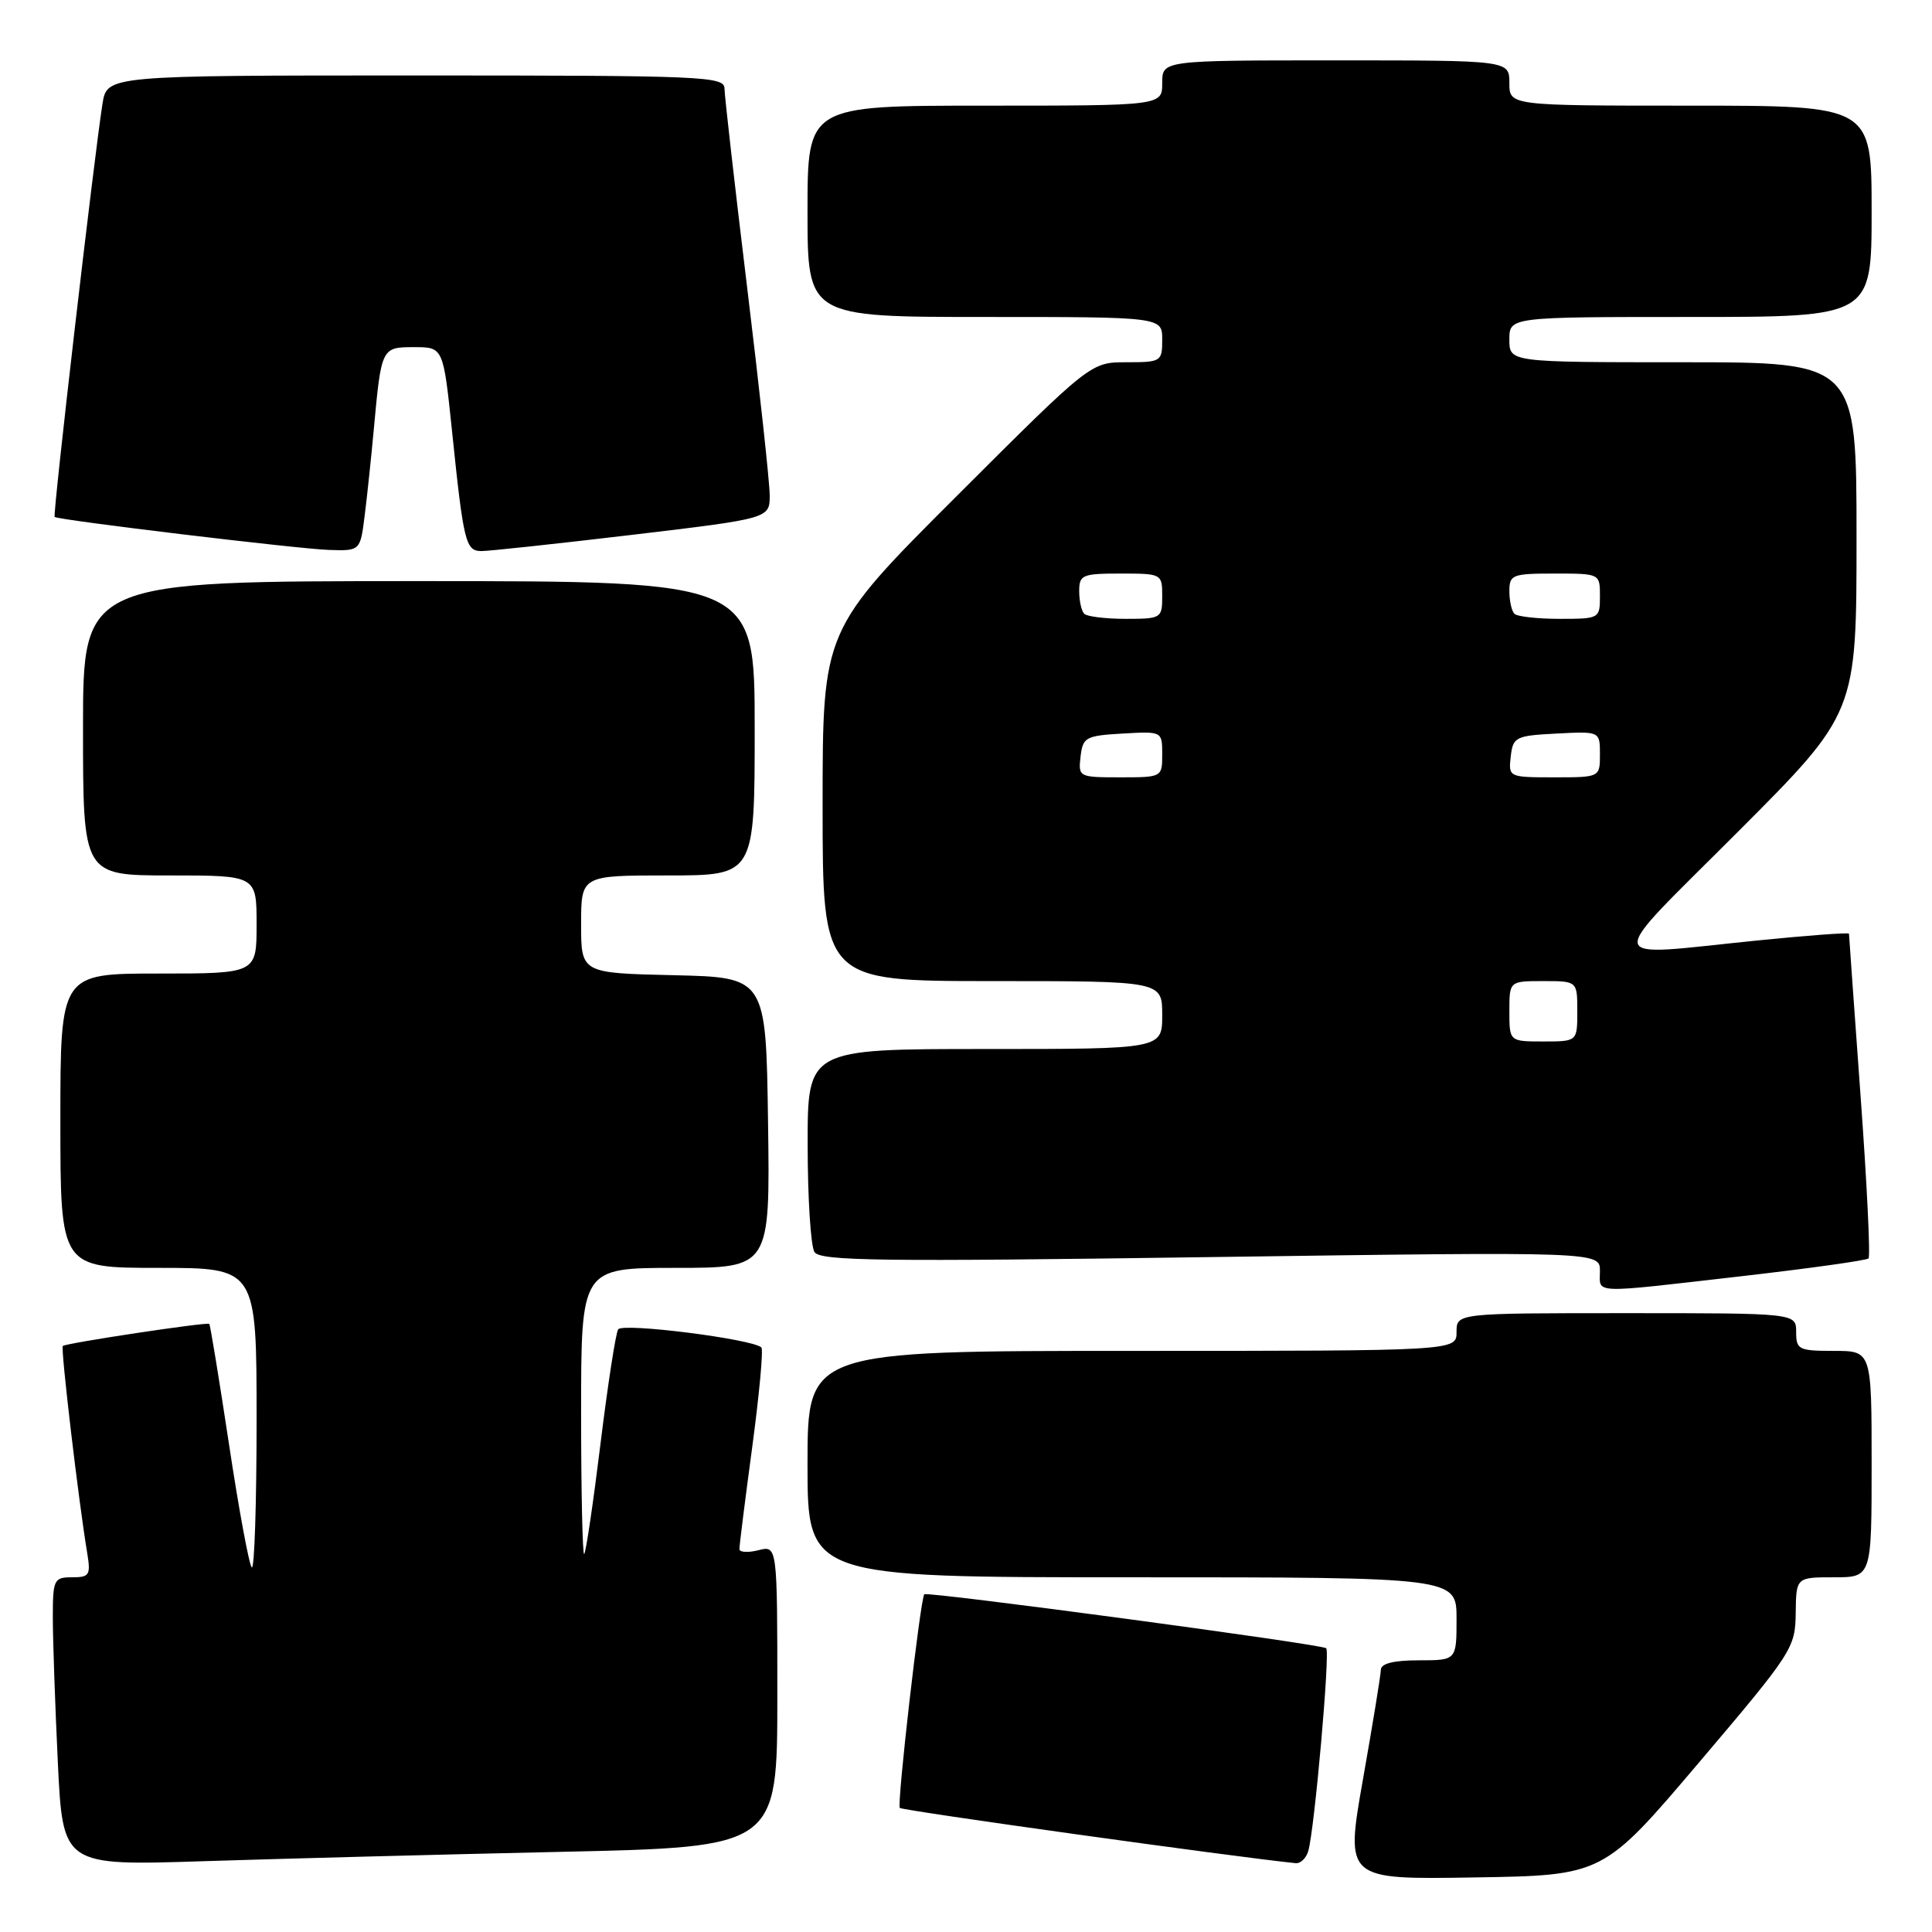 <?xml version="1.0" encoding="UTF-8" standalone="no"?>
<!DOCTYPE svg PUBLIC "-//W3C//DTD SVG 1.1//EN" "http://www.w3.org/Graphics/SVG/1.1/DTD/svg11.dtd" >
<svg xmlns="http://www.w3.org/2000/svg" xmlns:xlink="http://www.w3.org/1999/xlink" version="1.1" viewBox="0 0 256 256">
 <g >
 <path fill="currentColor"
d=" M 225.16 233.50 C 237.50 218.96 237.89 218.36 237.94 213.75 C 238.00 209.00 238.00 209.00 243.00 209.00 C 248.00 209.00 248.00 209.00 248.00 194.00 C 248.00 179.00 248.00 179.00 243.00 179.00 C 238.33 179.00 238.00 178.83 238.00 176.50 C 238.00 174.00 238.00 174.00 215.50 174.00 C 193.00 174.00 193.00 174.00 193.00 176.50 C 193.00 179.00 193.00 179.00 150.00 179.00 C 107.00 179.00 107.00 179.00 107.00 194.00 C 107.00 209.00 107.00 209.00 150.00 209.00 C 193.00 209.00 193.00 209.00 193.00 214.50 C 193.00 220.00 193.00 220.00 188.00 220.00 C 184.68 220.00 182.99 220.42 182.97 221.25 C 182.96 221.94 181.89 228.47 180.60 235.77 C 178.26 249.05 178.26 249.05 195.34 248.77 C 212.43 248.50 212.43 248.50 225.16 233.50 Z  M 74.25 245.38 C 103.00 244.75 103.00 244.75 103.00 224.77 C 103.00 204.78 103.00 204.78 100.50 205.41 C 99.12 205.76 97.99 205.69 97.98 205.27 C 97.96 204.85 98.73 198.77 99.67 191.77 C 100.61 184.77 101.16 178.83 100.89 178.55 C 99.76 177.43 82.47 175.24 81.91 176.15 C 81.58 176.68 80.53 183.49 79.57 191.30 C 78.61 199.11 77.64 205.69 77.41 205.92 C 77.19 206.15 77.00 197.71 77.00 187.17 C 77.00 168.00 77.00 168.00 89.52 168.00 C 102.04 168.00 102.04 168.00 101.77 148.75 C 101.50 129.50 101.50 129.50 89.25 129.22 C 77.00 128.94 77.00 128.94 77.00 122.47 C 77.00 116.00 77.00 116.00 88.50 116.00 C 100.00 116.00 100.00 116.00 100.00 96.50 C 100.00 77.00 100.00 77.00 55.50 77.00 C 11.00 77.00 11.00 77.00 11.00 96.50 C 11.00 116.00 11.00 116.00 22.50 116.00 C 34.00 116.00 34.00 116.00 34.00 122.50 C 34.00 129.00 34.00 129.00 21.00 129.00 C 8.00 129.00 8.00 129.00 8.00 148.50 C 8.00 168.00 8.00 168.00 21.00 168.00 C 34.00 168.00 34.00 168.00 34.00 188.17 C 34.00 199.26 33.71 208.04 33.36 207.69 C 33.00 207.33 31.64 199.97 30.34 191.34 C 29.03 182.70 27.86 175.54 27.73 175.42 C 27.42 175.15 8.70 177.97 8.32 178.35 C 8.02 178.65 10.43 199.05 11.55 205.75 C 12.04 208.71 11.86 209.00 9.55 209.00 C 7.14 209.00 7.00 209.29 7.00 214.34 C 7.00 217.28 7.30 225.88 7.66 233.45 C 8.32 247.22 8.32 247.22 26.91 246.62 C 37.13 246.29 58.44 245.73 74.25 245.38 Z  M 173.36 245.25 C 174.19 242.31 176.26 218.92 175.73 218.40 C 175.21 217.87 122.79 210.84 122.47 211.25 C 121.94 211.95 118.82 239.15 119.23 239.56 C 119.59 239.92 163.75 246.08 171.68 246.88 C 172.33 246.95 173.09 246.21 173.36 245.25 Z  M 230.80 169.10 C 239.77 168.07 247.32 167.01 247.59 166.75 C 247.85 166.48 247.38 156.76 246.53 145.15 C 245.69 133.54 245.00 123.89 245.00 123.72 C 245.00 123.54 239.49 123.95 232.75 124.63 C 212.04 126.72 212.30 128.22 230.26 110.24 C 246.00 94.48 246.00 94.48 246.00 71.24 C 246.00 48.00 246.00 48.00 223.00 48.00 C 200.00 48.00 200.00 48.00 200.00 45.00 C 200.00 42.00 200.00 42.00 224.00 42.00 C 248.00 42.00 248.00 42.00 248.00 28.00 C 248.00 14.00 248.00 14.00 224.00 14.00 C 200.00 14.00 200.00 14.00 200.00 11.00 C 200.00 8.00 200.00 8.00 177.00 8.00 C 154.00 8.00 154.00 8.00 154.00 11.00 C 154.00 14.00 154.00 14.00 130.50 14.00 C 107.00 14.00 107.00 14.00 107.00 28.00 C 107.00 42.00 107.00 42.00 130.50 42.00 C 154.00 42.00 154.00 42.00 154.00 45.00 C 154.00 47.91 153.86 48.00 149.26 48.00 C 144.52 48.00 144.52 48.00 126.76 65.74 C 109.00 83.48 109.00 83.48 109.00 106.74 C 109.00 130.00 109.00 130.00 131.50 130.00 C 154.00 130.00 154.00 130.00 154.00 134.50 C 154.00 139.00 154.00 139.00 130.50 139.00 C 107.00 139.00 107.00 139.00 107.02 151.75 C 107.02 158.76 107.43 165.13 107.92 165.90 C 108.67 167.09 116.67 167.19 160.40 166.57 C 212.00 165.85 212.00 165.85 212.00 168.42 C 212.00 171.48 210.53 171.42 230.80 169.10 Z  M 48.33 68.25 C 48.66 65.64 49.19 60.58 49.52 57.00 C 50.53 46.01 50.54 46.00 54.89 46.00 C 58.74 46.00 58.74 46.00 59.91 57.25 C 61.42 71.85 61.70 73.00 63.77 73.02 C 64.72 73.03 73.71 72.06 83.75 70.87 C 102.00 68.70 102.00 68.70 101.99 65.60 C 101.98 63.89 100.63 51.48 98.99 38.00 C 97.35 24.52 96.01 12.71 96.00 11.75 C 96.00 10.11 93.38 10.00 55.09 10.00 C 14.18 10.00 14.18 10.00 13.58 13.75 C 12.50 20.53 6.96 68.30 7.24 68.50 C 7.79 68.92 39.70 72.76 43.62 72.87 C 47.74 73.00 47.74 73.00 48.33 68.25 Z  M 200.00 134.00 C 200.00 130.00 200.00 130.00 204.50 130.00 C 209.00 130.00 209.00 130.00 209.00 134.00 C 209.00 138.00 209.00 138.00 204.50 138.00 C 200.00 138.00 200.00 138.00 200.00 134.00 Z  M 143.18 100.25 C 143.48 97.69 143.85 97.48 148.75 97.20 C 154.00 96.90 154.00 96.90 154.00 99.95 C 154.00 102.99 153.97 103.00 148.43 103.00 C 142.95 103.00 142.87 102.96 143.18 100.25 Z  M 200.18 100.25 C 200.48 97.65 200.81 97.48 206.25 97.20 C 212.00 96.90 212.00 96.90 212.00 99.95 C 212.00 103.00 212.00 103.00 205.93 103.00 C 199.91 103.00 199.87 102.98 200.18 100.25 Z  M 143.67 81.33 C 143.30 80.97 143.00 79.62 143.00 78.33 C 143.00 76.17 143.40 76.00 148.50 76.00 C 153.94 76.00 154.00 76.03 154.00 79.00 C 154.00 81.92 153.87 82.00 149.17 82.00 C 146.51 82.00 144.03 81.70 143.67 81.33 Z  M 200.67 81.33 C 200.30 80.97 200.00 79.62 200.00 78.33 C 200.00 76.15 200.38 76.00 206.00 76.00 C 212.00 76.00 212.00 76.00 212.00 79.00 C 212.00 81.96 211.93 82.00 206.67 82.00 C 203.73 82.00 201.03 81.70 200.67 81.33 Z "/>
</g>
</svg>